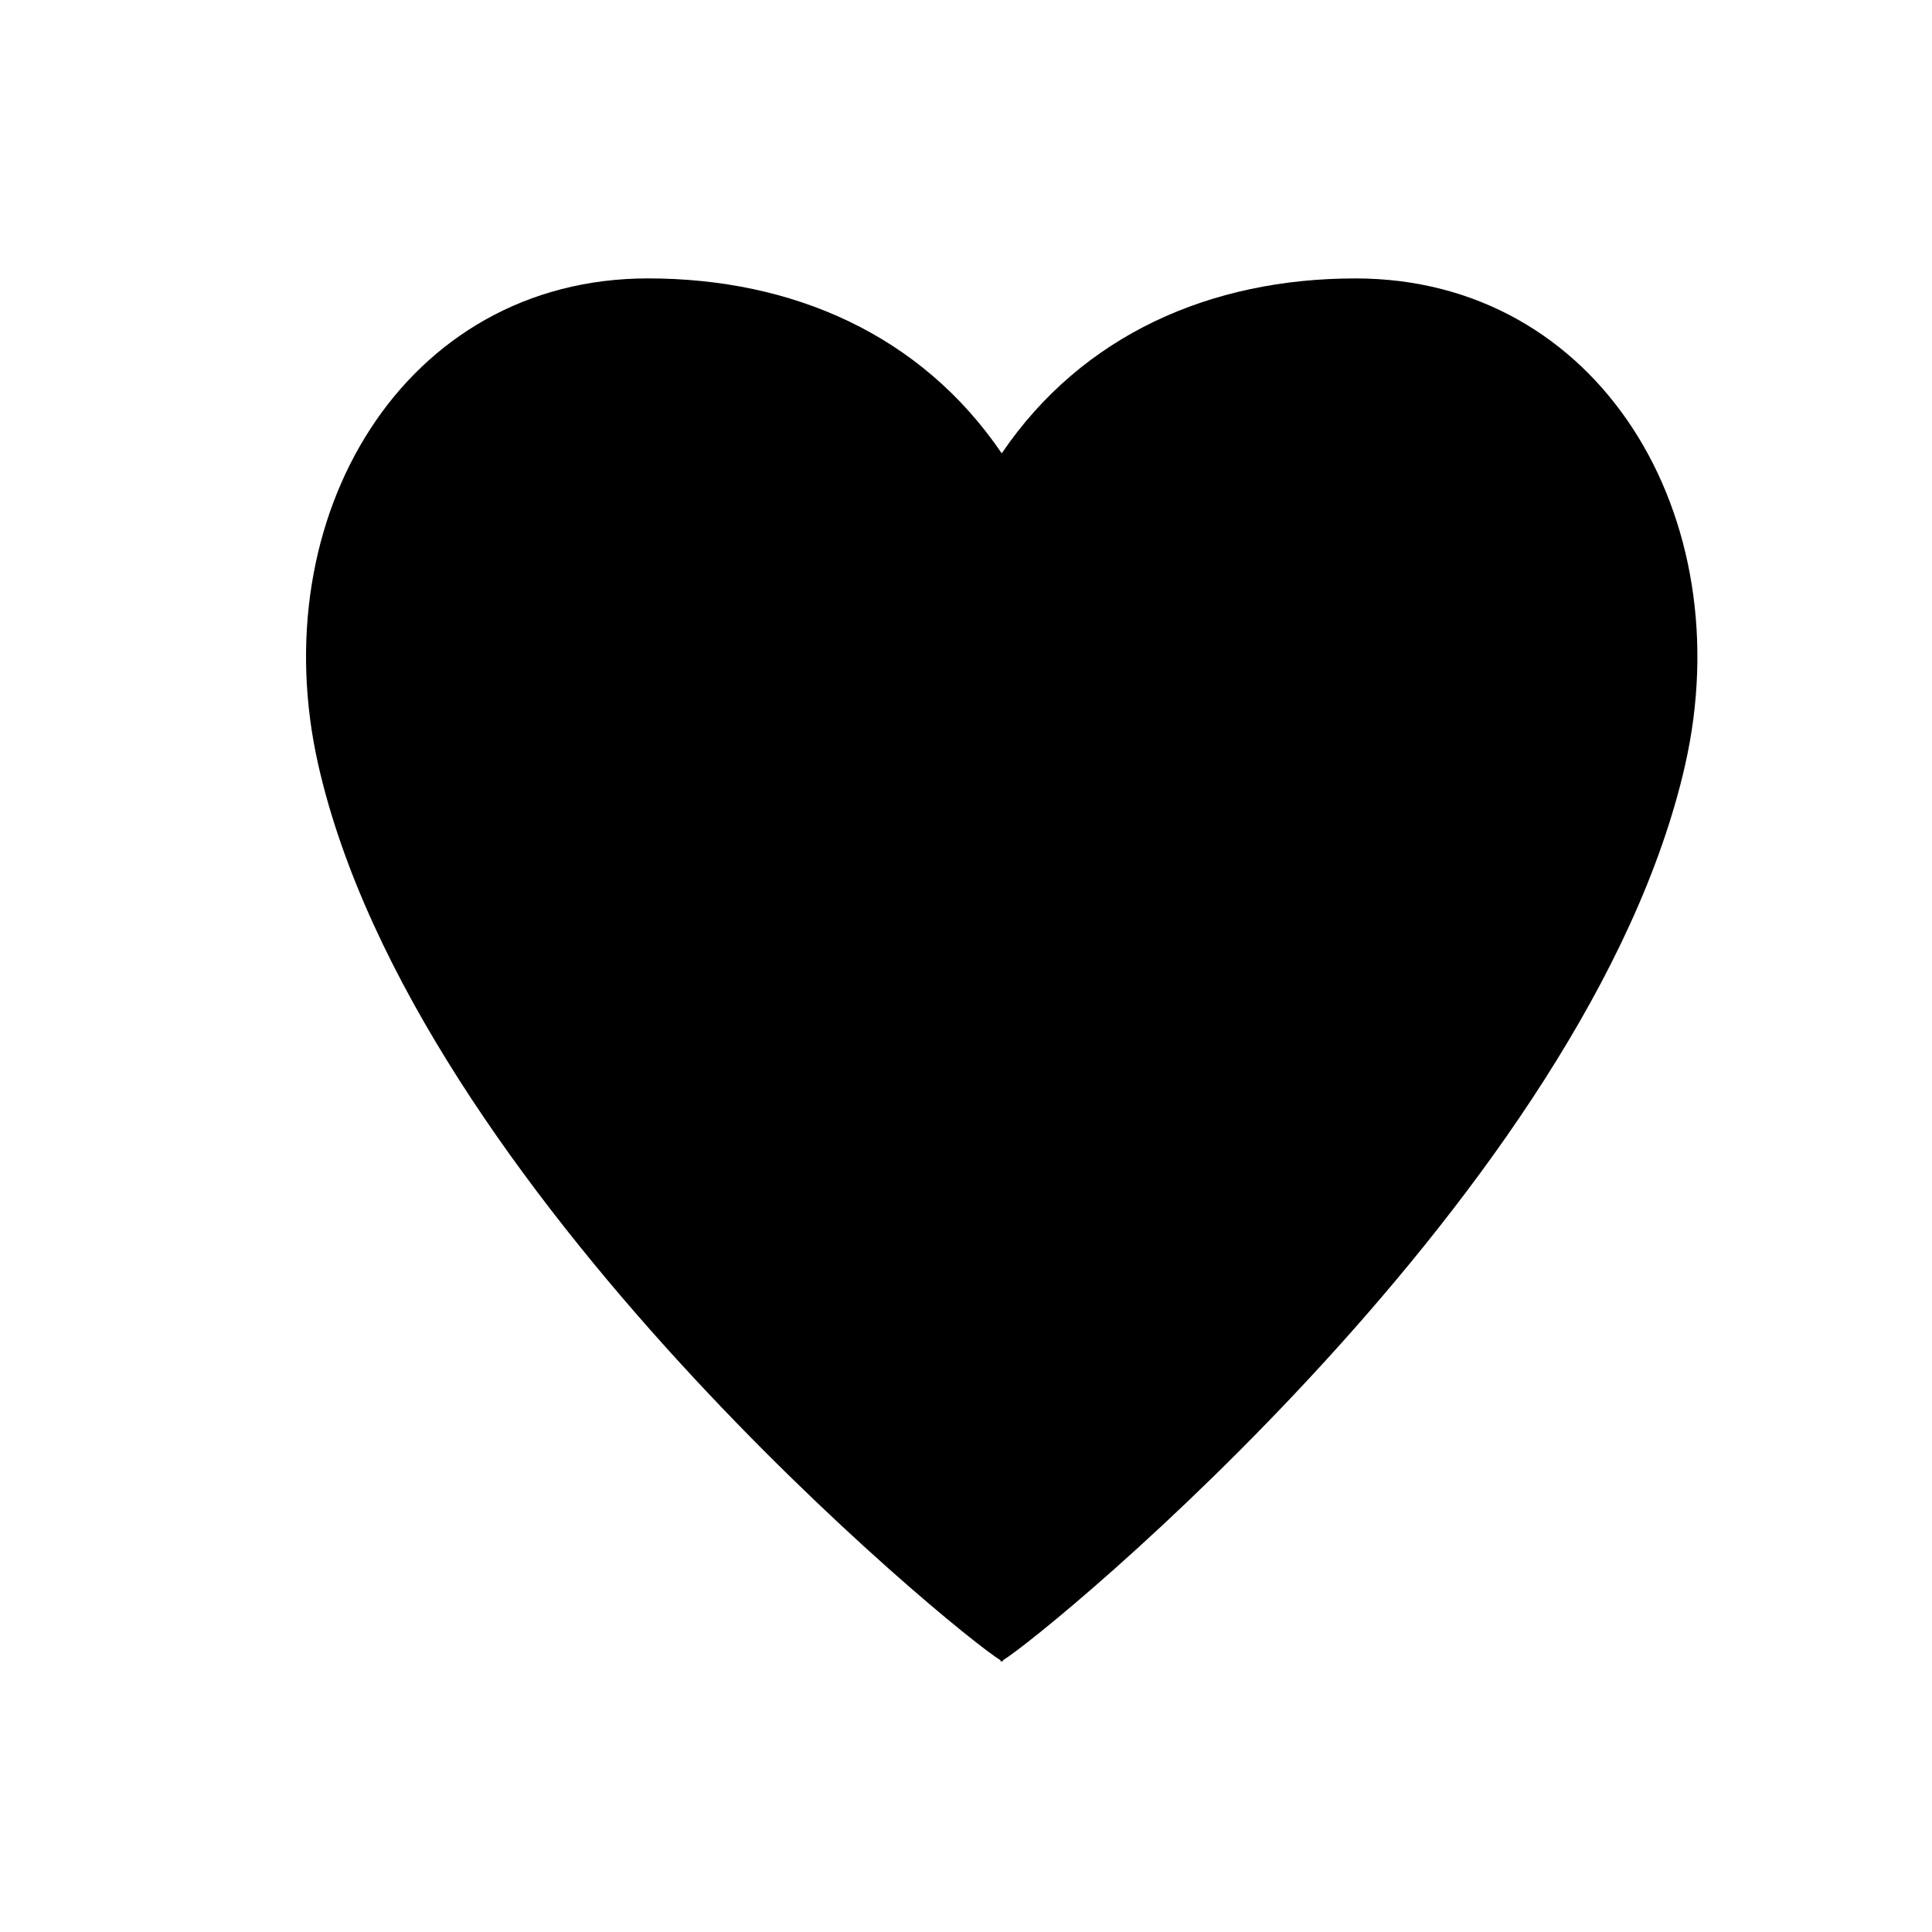<svg xmlns="http://www.w3.org/2000/svg" xmlns:xlink="http://www.w3.org/1999/xlink" version="1.1" x="0px" y="0px" viewBox="0 0 90 90" enable-background="new 0 0 90 90" xml:space="preserve"><path fill="#000000" d="M63.142,12.97c-6.735,0-12.713,2.618-16.467,8.133c-0.004,0.005-0.008,0.008-0.012,0.011  c-0.002-0.002-0.005-0.003-0.006-0.007c-3.755-5.519-9.733-8.138-16.471-8.138c-11.369,0-17.984,11.109-15.356,22.677  c4.489,19.751,29.677,40.417,31.776,41.694c0.004,0.04,0.006,0.066,0.006,0.066l0,0l0,0c0,0,0.021-0.014,0.051-0.031  c0.033,0.018,0.053,0.031,0.053,0.031l0,0l0,0c0,0,0.002-0.025,0.005-0.064c2.101-1.279,27.288-21.944,31.776-41.696  C81.126,24.079,74.511,12.97,63.142,12.97z"></path></svg>